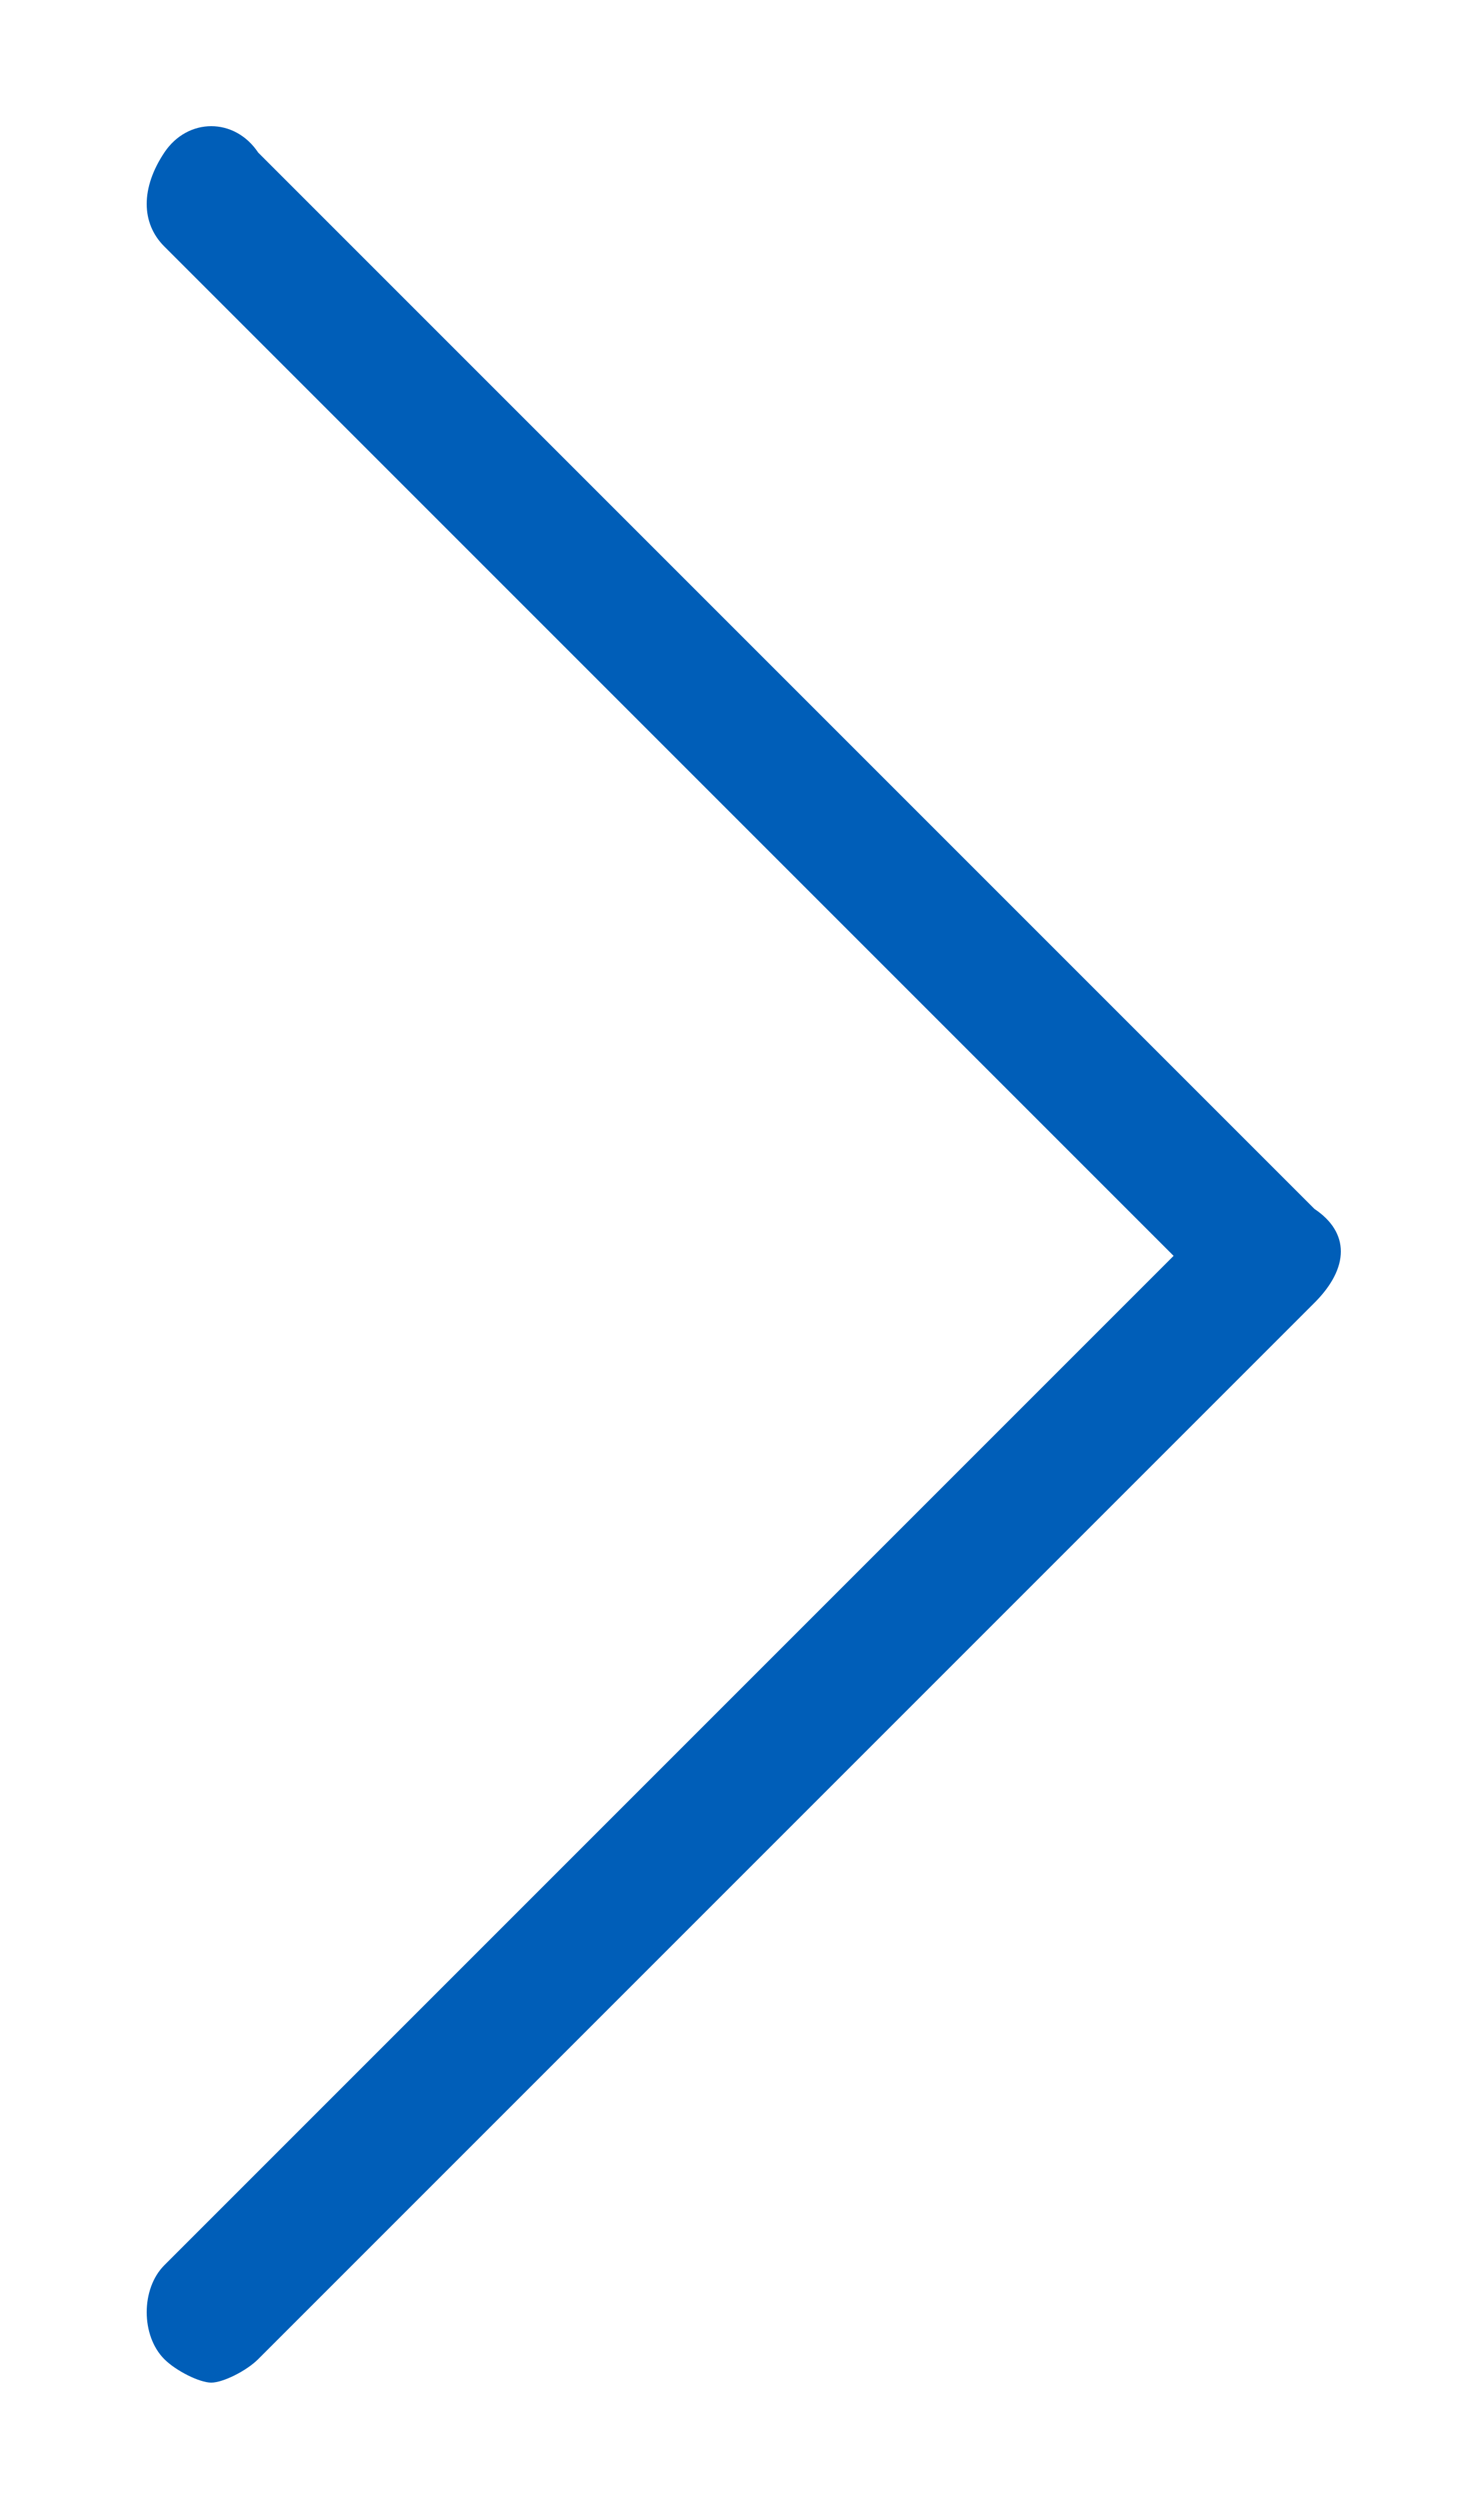 <?xml version="1.0" encoding="utf-8"?>
<!-- Generator: Adobe Illustrator 21.1.0, SVG Export Plug-In . SVG Version: 6.00 Build 0)  -->
<svg version="1.1" id="Layer_1" xmlns="http://www.w3.org/2000/svg" xmlns:xlink="http://www.w3.org/1999/xlink" x="0px" y="0px"
	 viewBox="0 0 12.5 21.3" style="enable-background:new 0 0 12.5 21.3;" xml:space="preserve">
<style type="text/css">
	.st0{fill:#005EB8;}
</style>
<path class="st0" d="M11.2,10.3l-9-9C2,1,1.6,1,1.4,1.3s-0.2,0.6,0,0.8l8.6,8.6l-8.6,8.6c-0.2,0.2-0.2,0.6,0,0.8
	c0.1,0.1,0.3,0.2,0.4,0.2s0.3-0.1,0.4-0.2l9-9C11.5,10.8,11.5,10.5,11.2,10.3z"/>
</svg>

